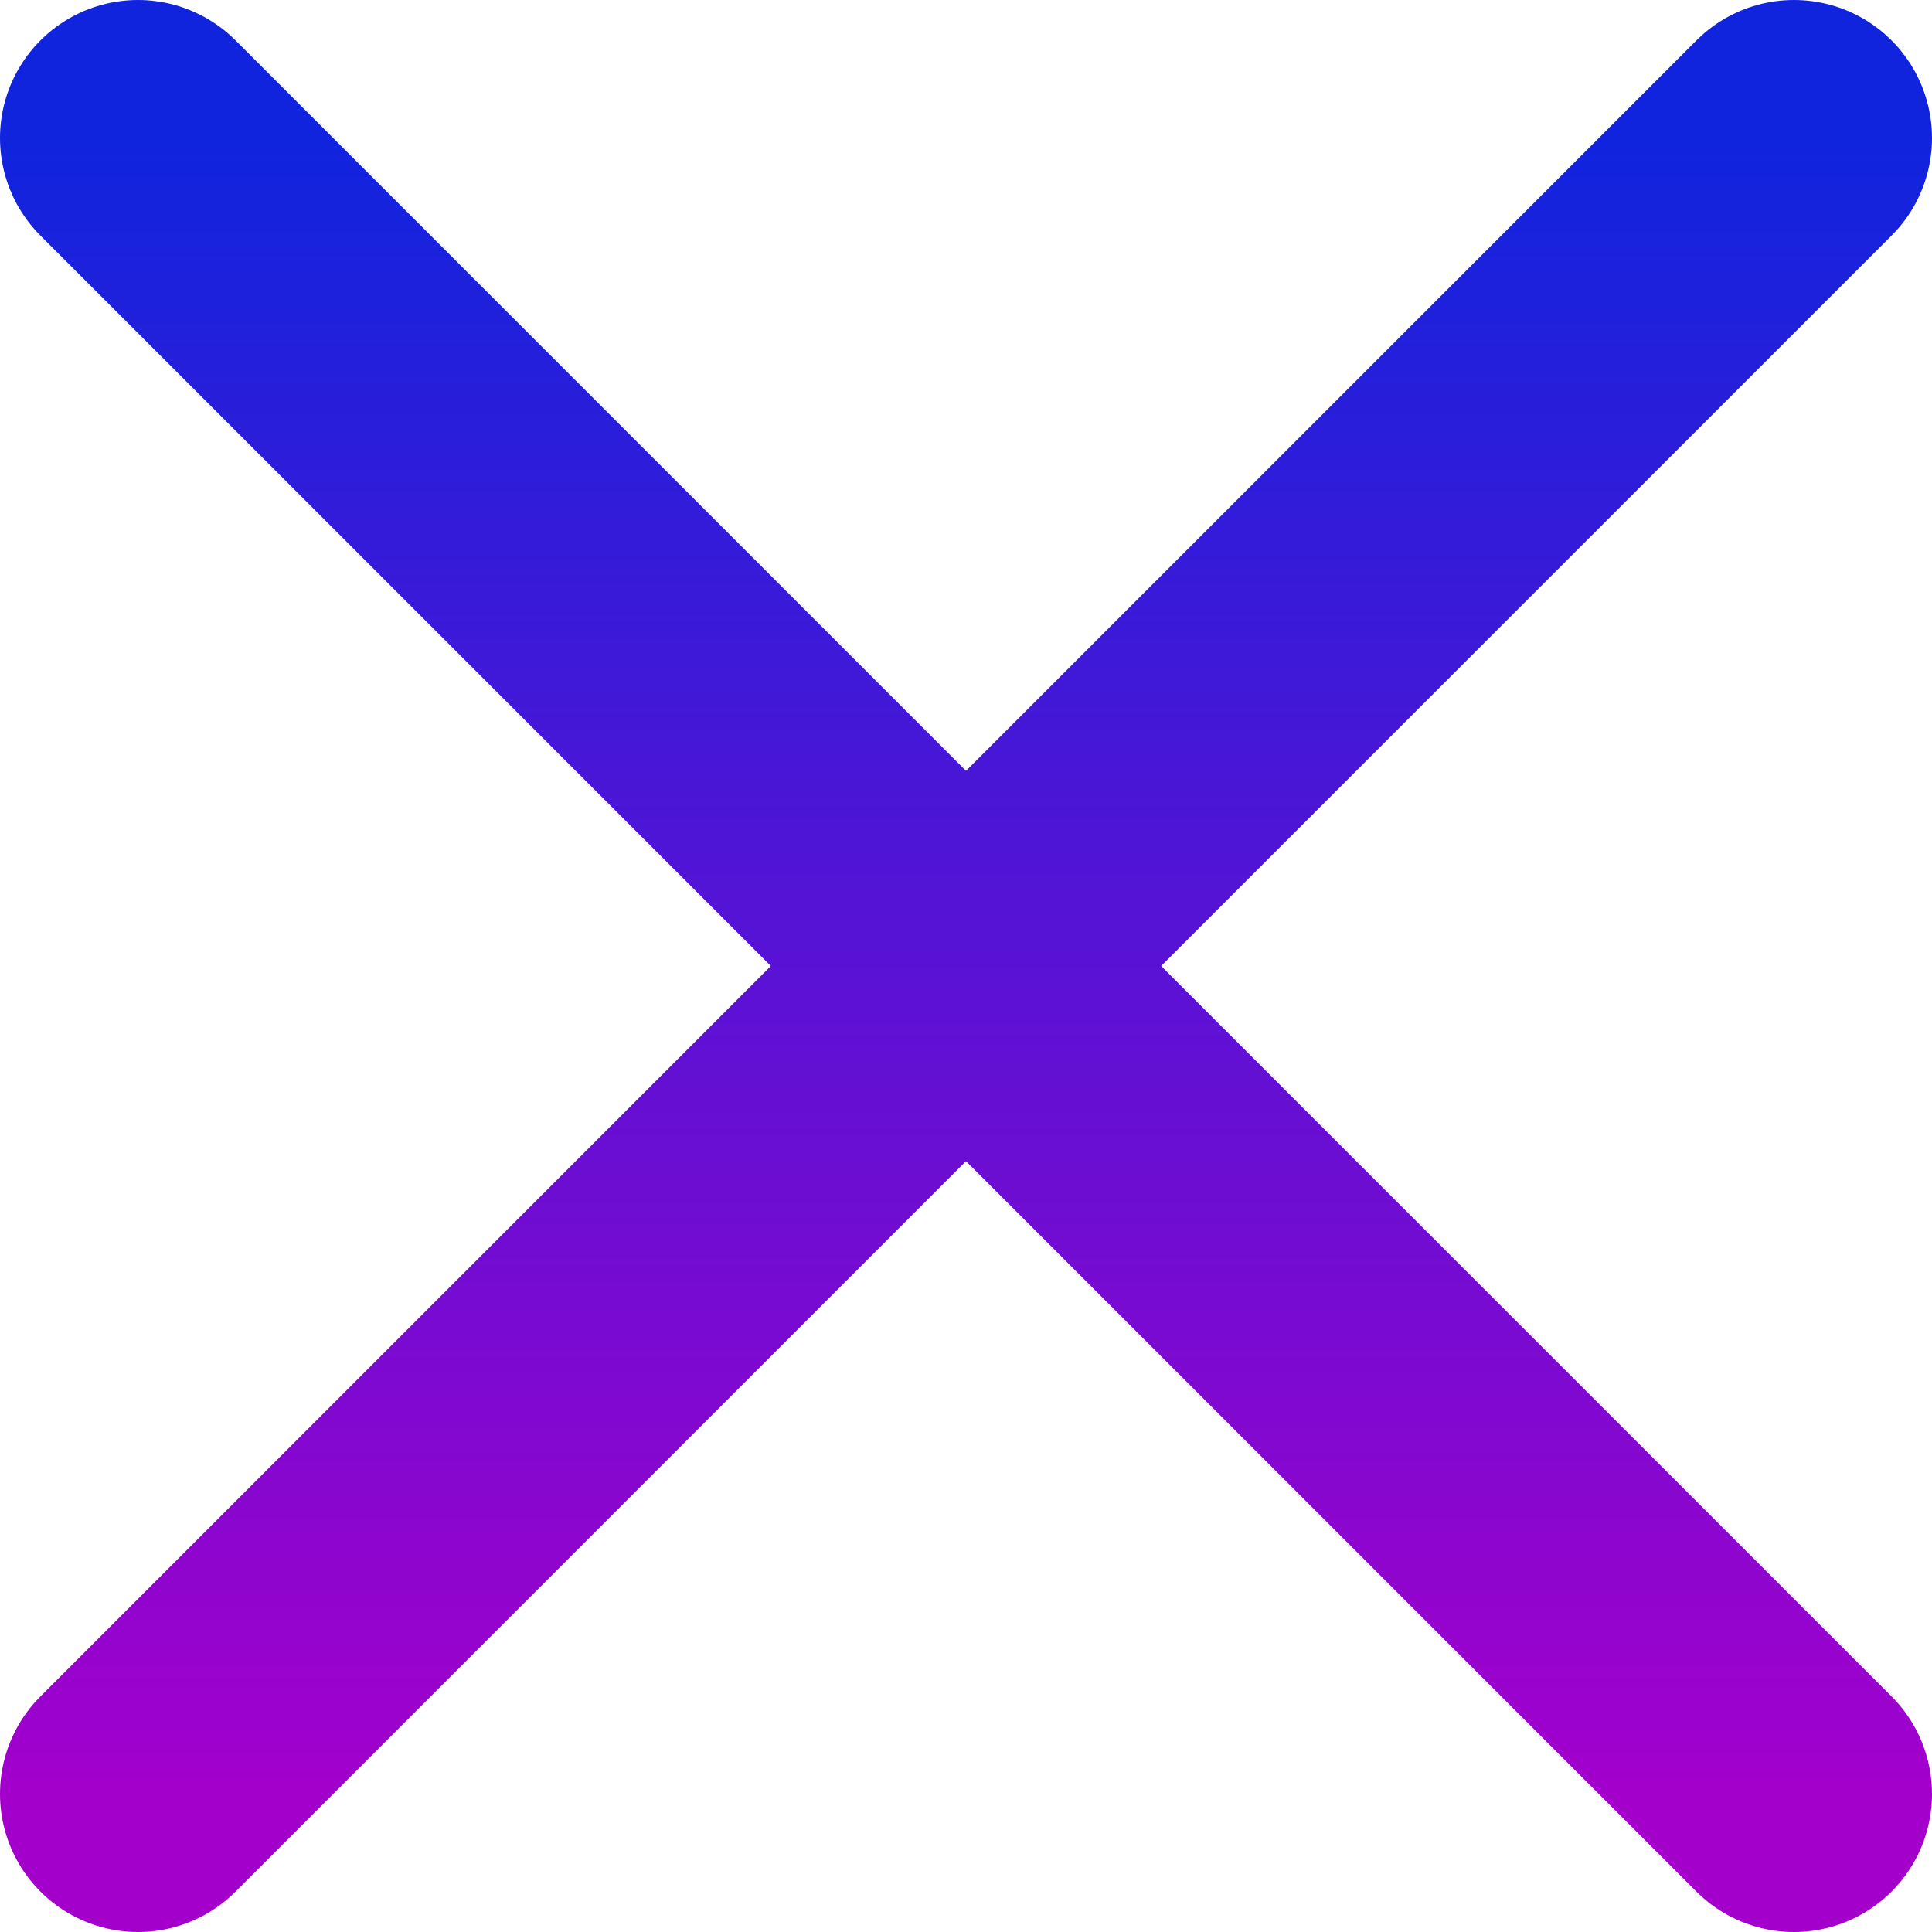 <svg width="14" height="14" viewBox="0 0 14 14" fill="none" xmlns="http://www.w3.org/2000/svg">
<path d="M13 13L7 7M7 7L1 1M7 7L13 1M7 7L1 13" stroke="url(#paint0_linear_1401_1864)" stroke-width="2" stroke-linecap="round" stroke-linejoin="round"/>
<defs>
<linearGradient id="paint0_linear_1401_1864" x1="7" y1="1" x2="7" y2="13" gradientUnits="userSpaceOnUse">
<stop stop-color="#1024DD"/>
<stop offset="1" stop-color="#A300CC"/>
</linearGradient>
</defs>
</svg>
